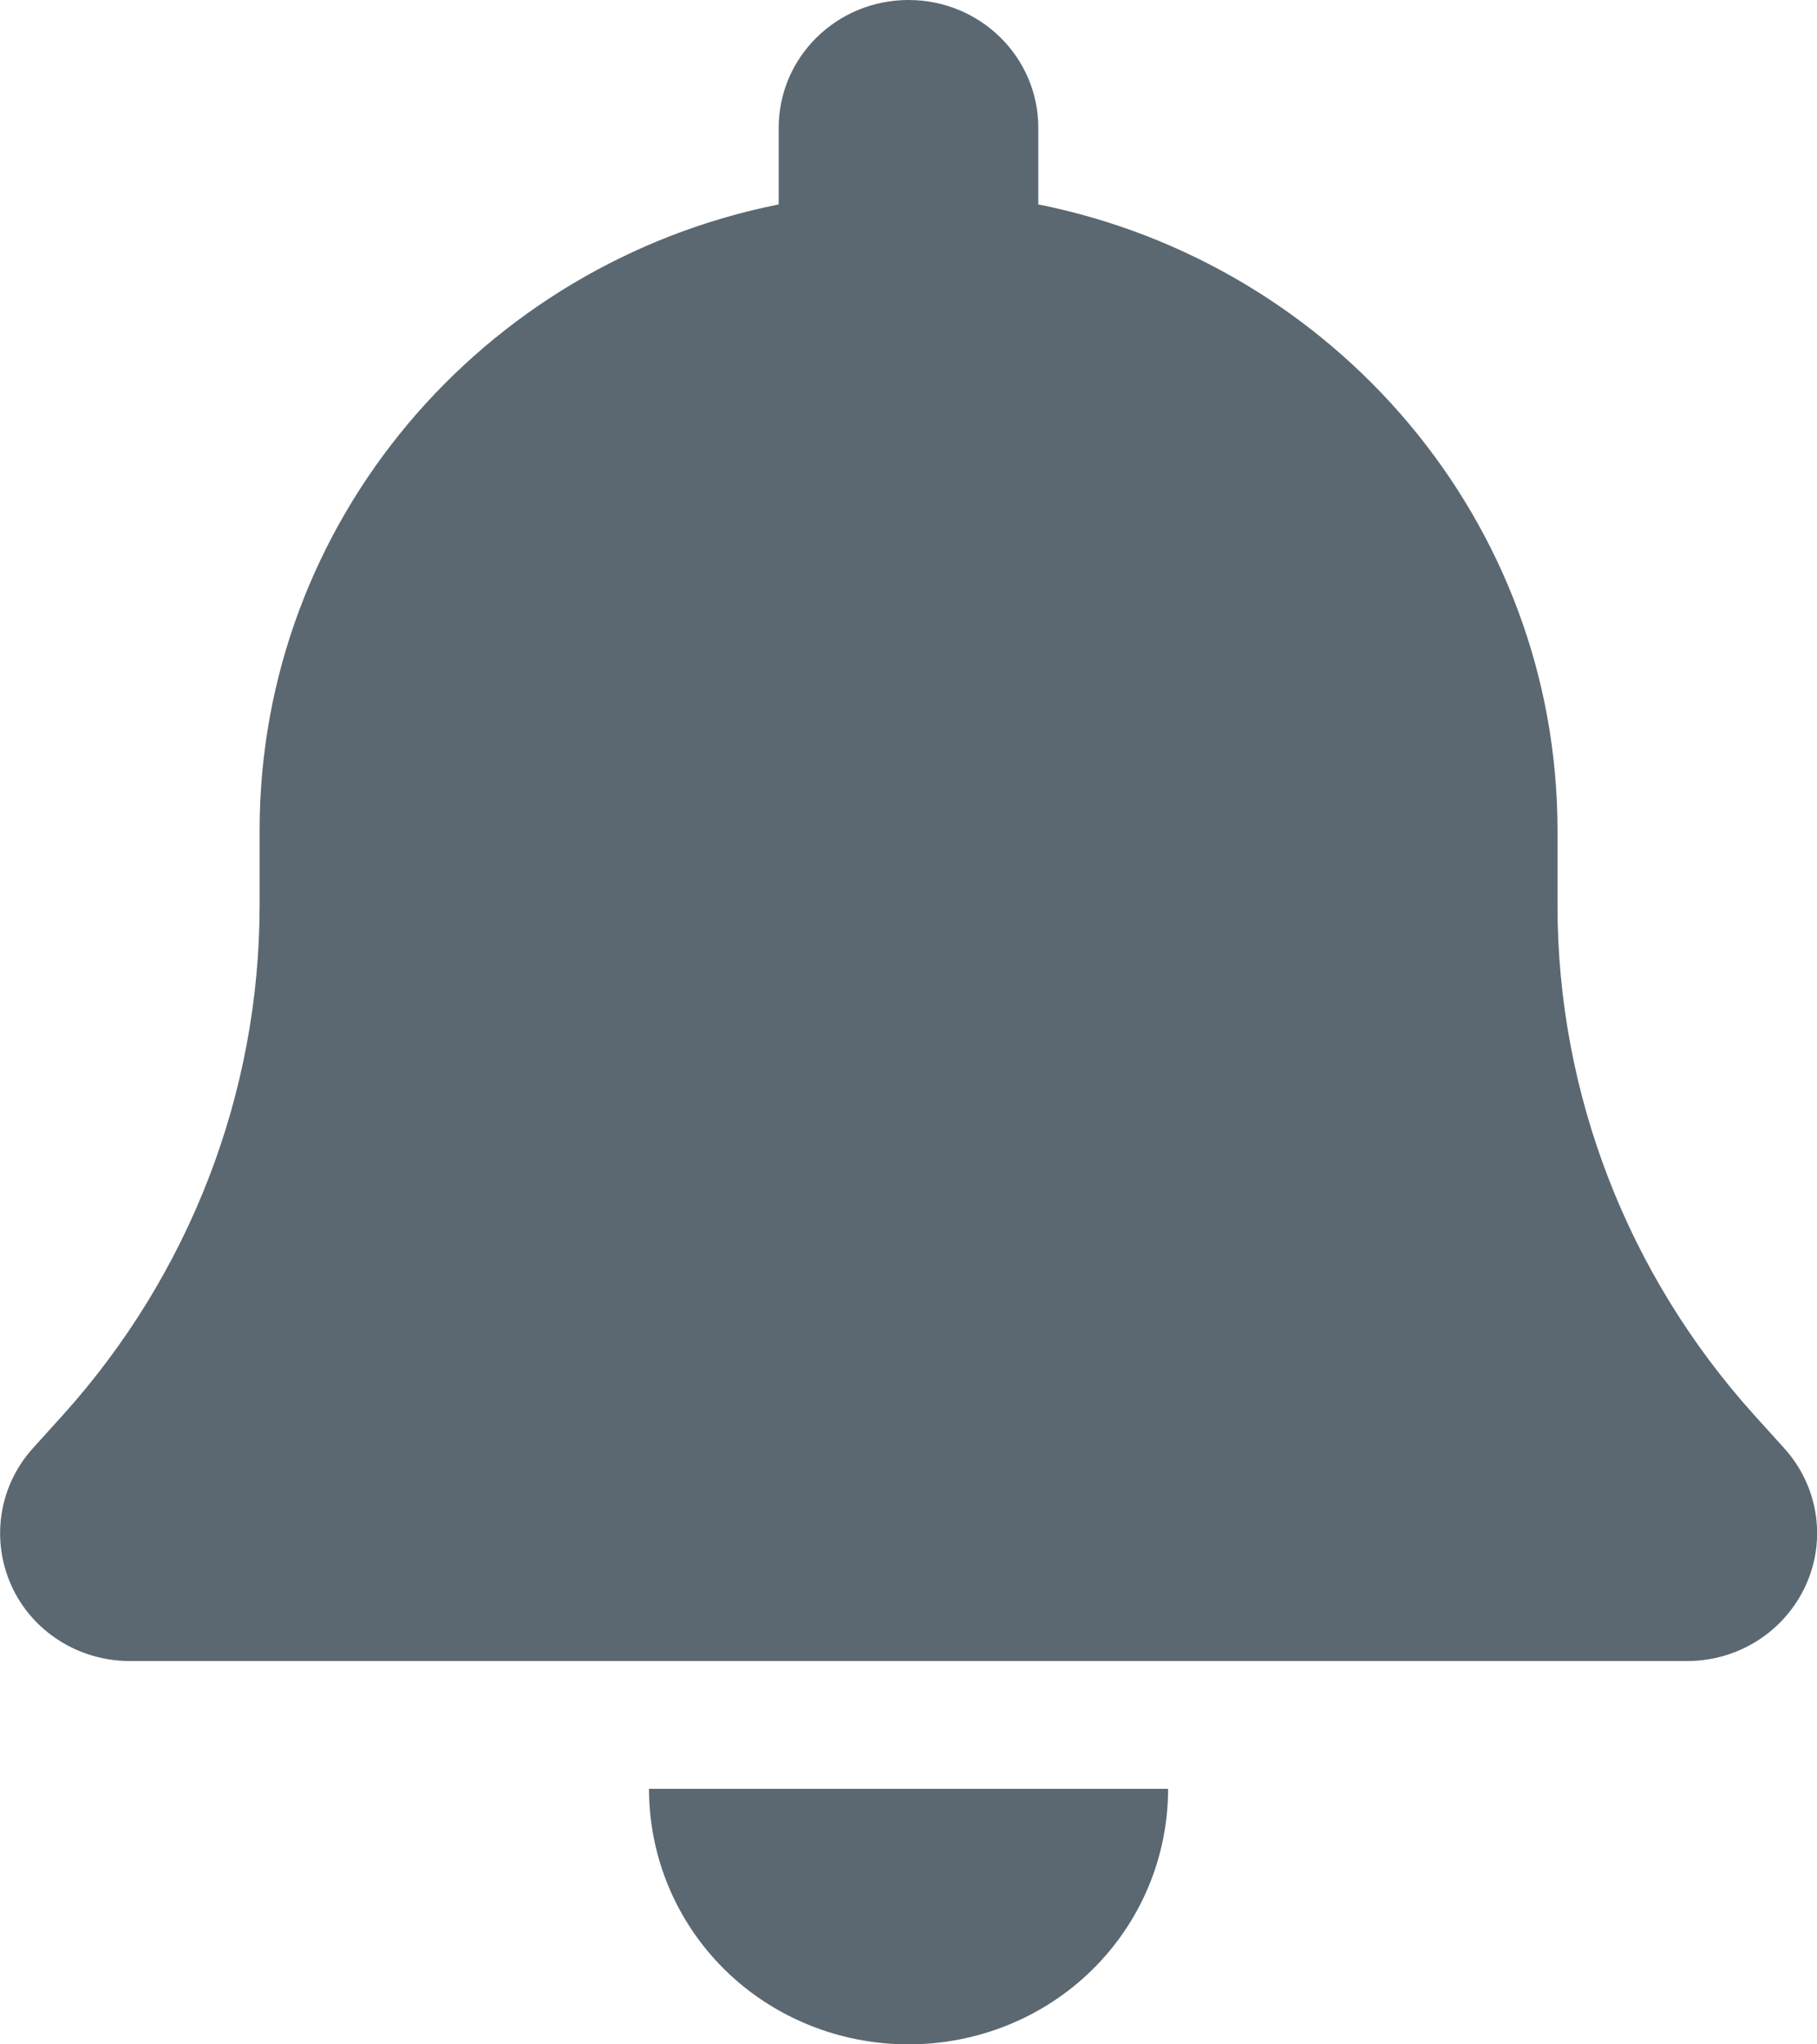 <svg width="16" height="18" viewBox="0 0 16 18" fill="none" xmlns="http://www.w3.org/2000/svg">
<g clip-path="url(#clip0_45_31)">
<path d="M8 0C7.368 0 6.857 0.503 6.857 1.125V1.8C4.25 2.32 2.286 4.591 2.286 7.312V7.973C2.286 9.626 1.668 11.222 0.554 12.459L0.29 12.751C-0.01 13.082 -0.082 13.556 0.1 13.96C0.282 14.365 0.693 14.625 1.143 14.625H14.857C15.307 14.625 15.715 14.365 15.9 13.96C16.086 13.556 16.011 13.082 15.711 12.751L15.447 12.459C14.332 11.222 13.715 9.629 13.715 7.973V7.312C13.715 4.591 11.75 2.32 9.143 1.8V1.125C9.143 0.503 8.632 0 8 0ZM9.618 17.343C10.047 16.921 10.286 16.348 10.286 15.75H8H5.715C5.715 16.348 5.954 16.921 6.382 17.343C6.811 17.765 7.393 18 8 18C8.607 18 9.19 17.765 9.618 17.343Z" fill="#5B6871"/>
</g>
<defs>
<clipPath id="clip0_45_31">
<rect width="16" height="18" fill="white"/>
</clipPath>
</defs>
</svg>
